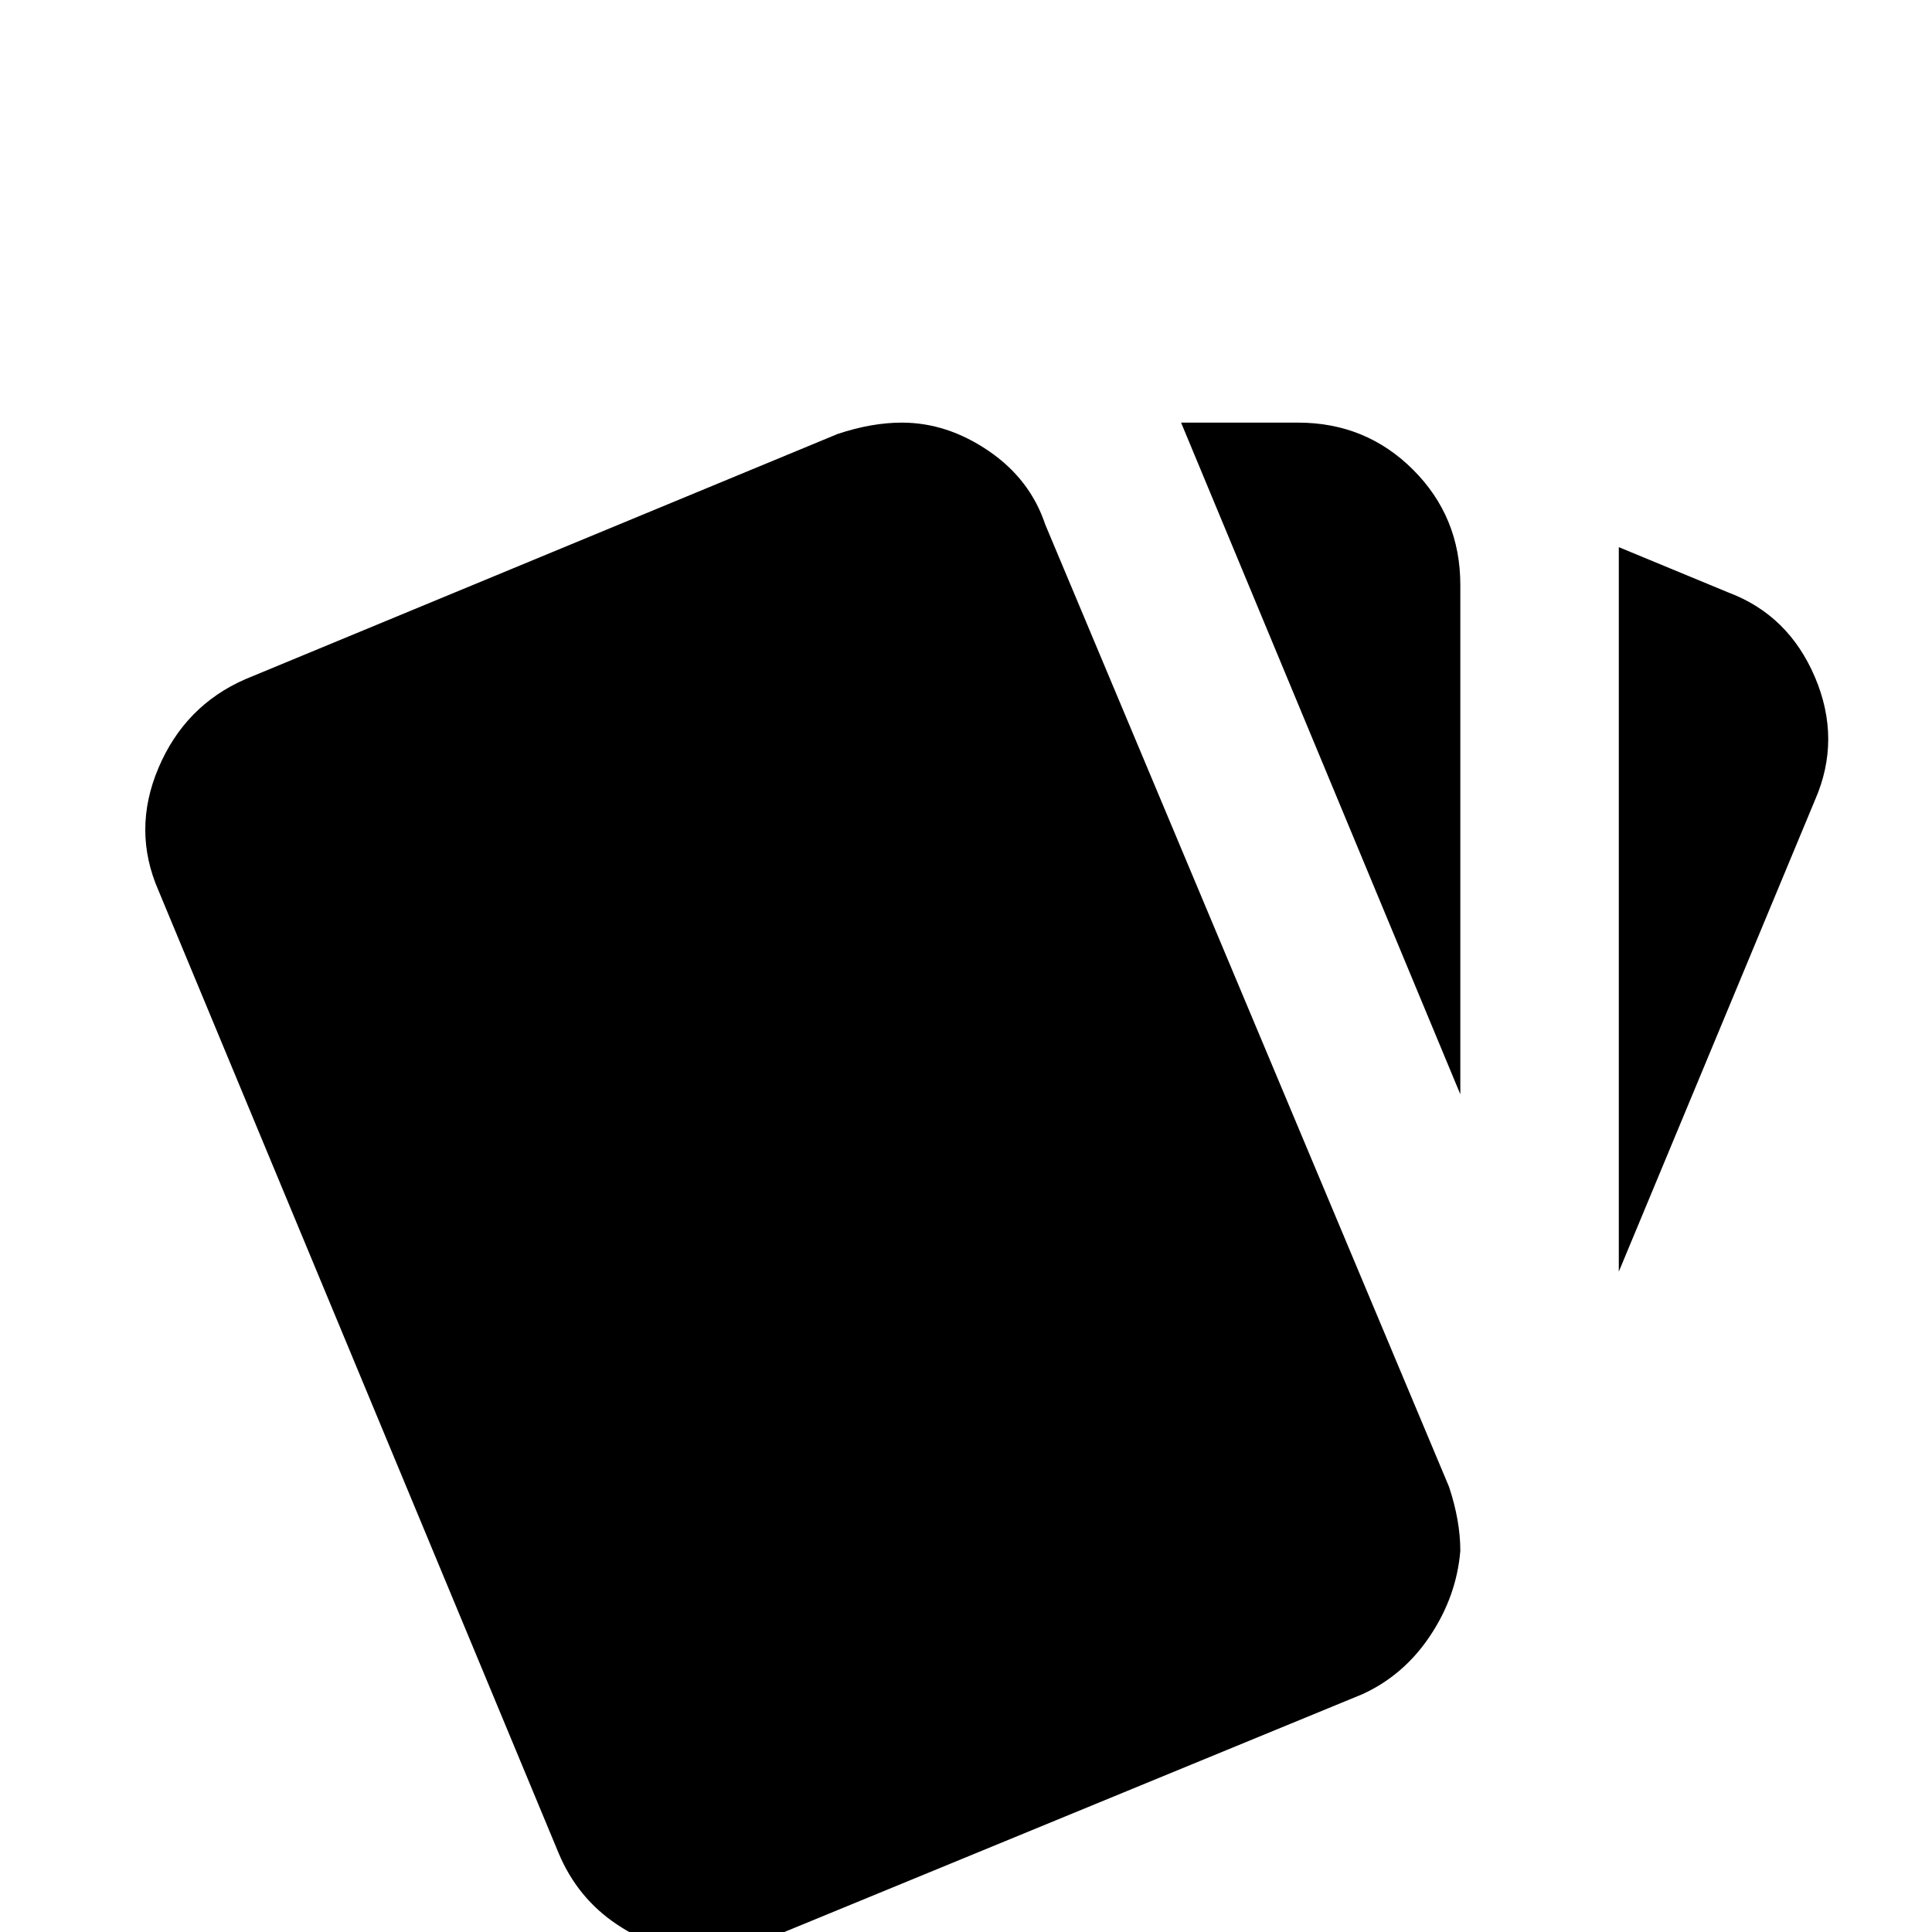 <svg xmlns="http://www.w3.org/2000/svg" viewBox="0 -512 512 512">
	<path fill="#000000" d="M458 -355L429 -367V-175L481 -300Q488 -316 481 -332.5Q474 -349 458 -355ZM42 -276L148 -21Q153 -9 163.5 -2Q174 5 186 6Q195 6 203 2L361 -63Q372 -68 379 -78.5Q386 -89 387 -101Q387 -109 384 -118L277 -373Q273 -385 262 -392.5Q251 -400 239 -400Q231 -400 222 -397L65 -332Q49 -325 42 -308.5Q35 -292 42 -276ZM387 -357Q387 -375 374.5 -387.5Q362 -400 344 -400H313L387 -222Z"/>
</svg>